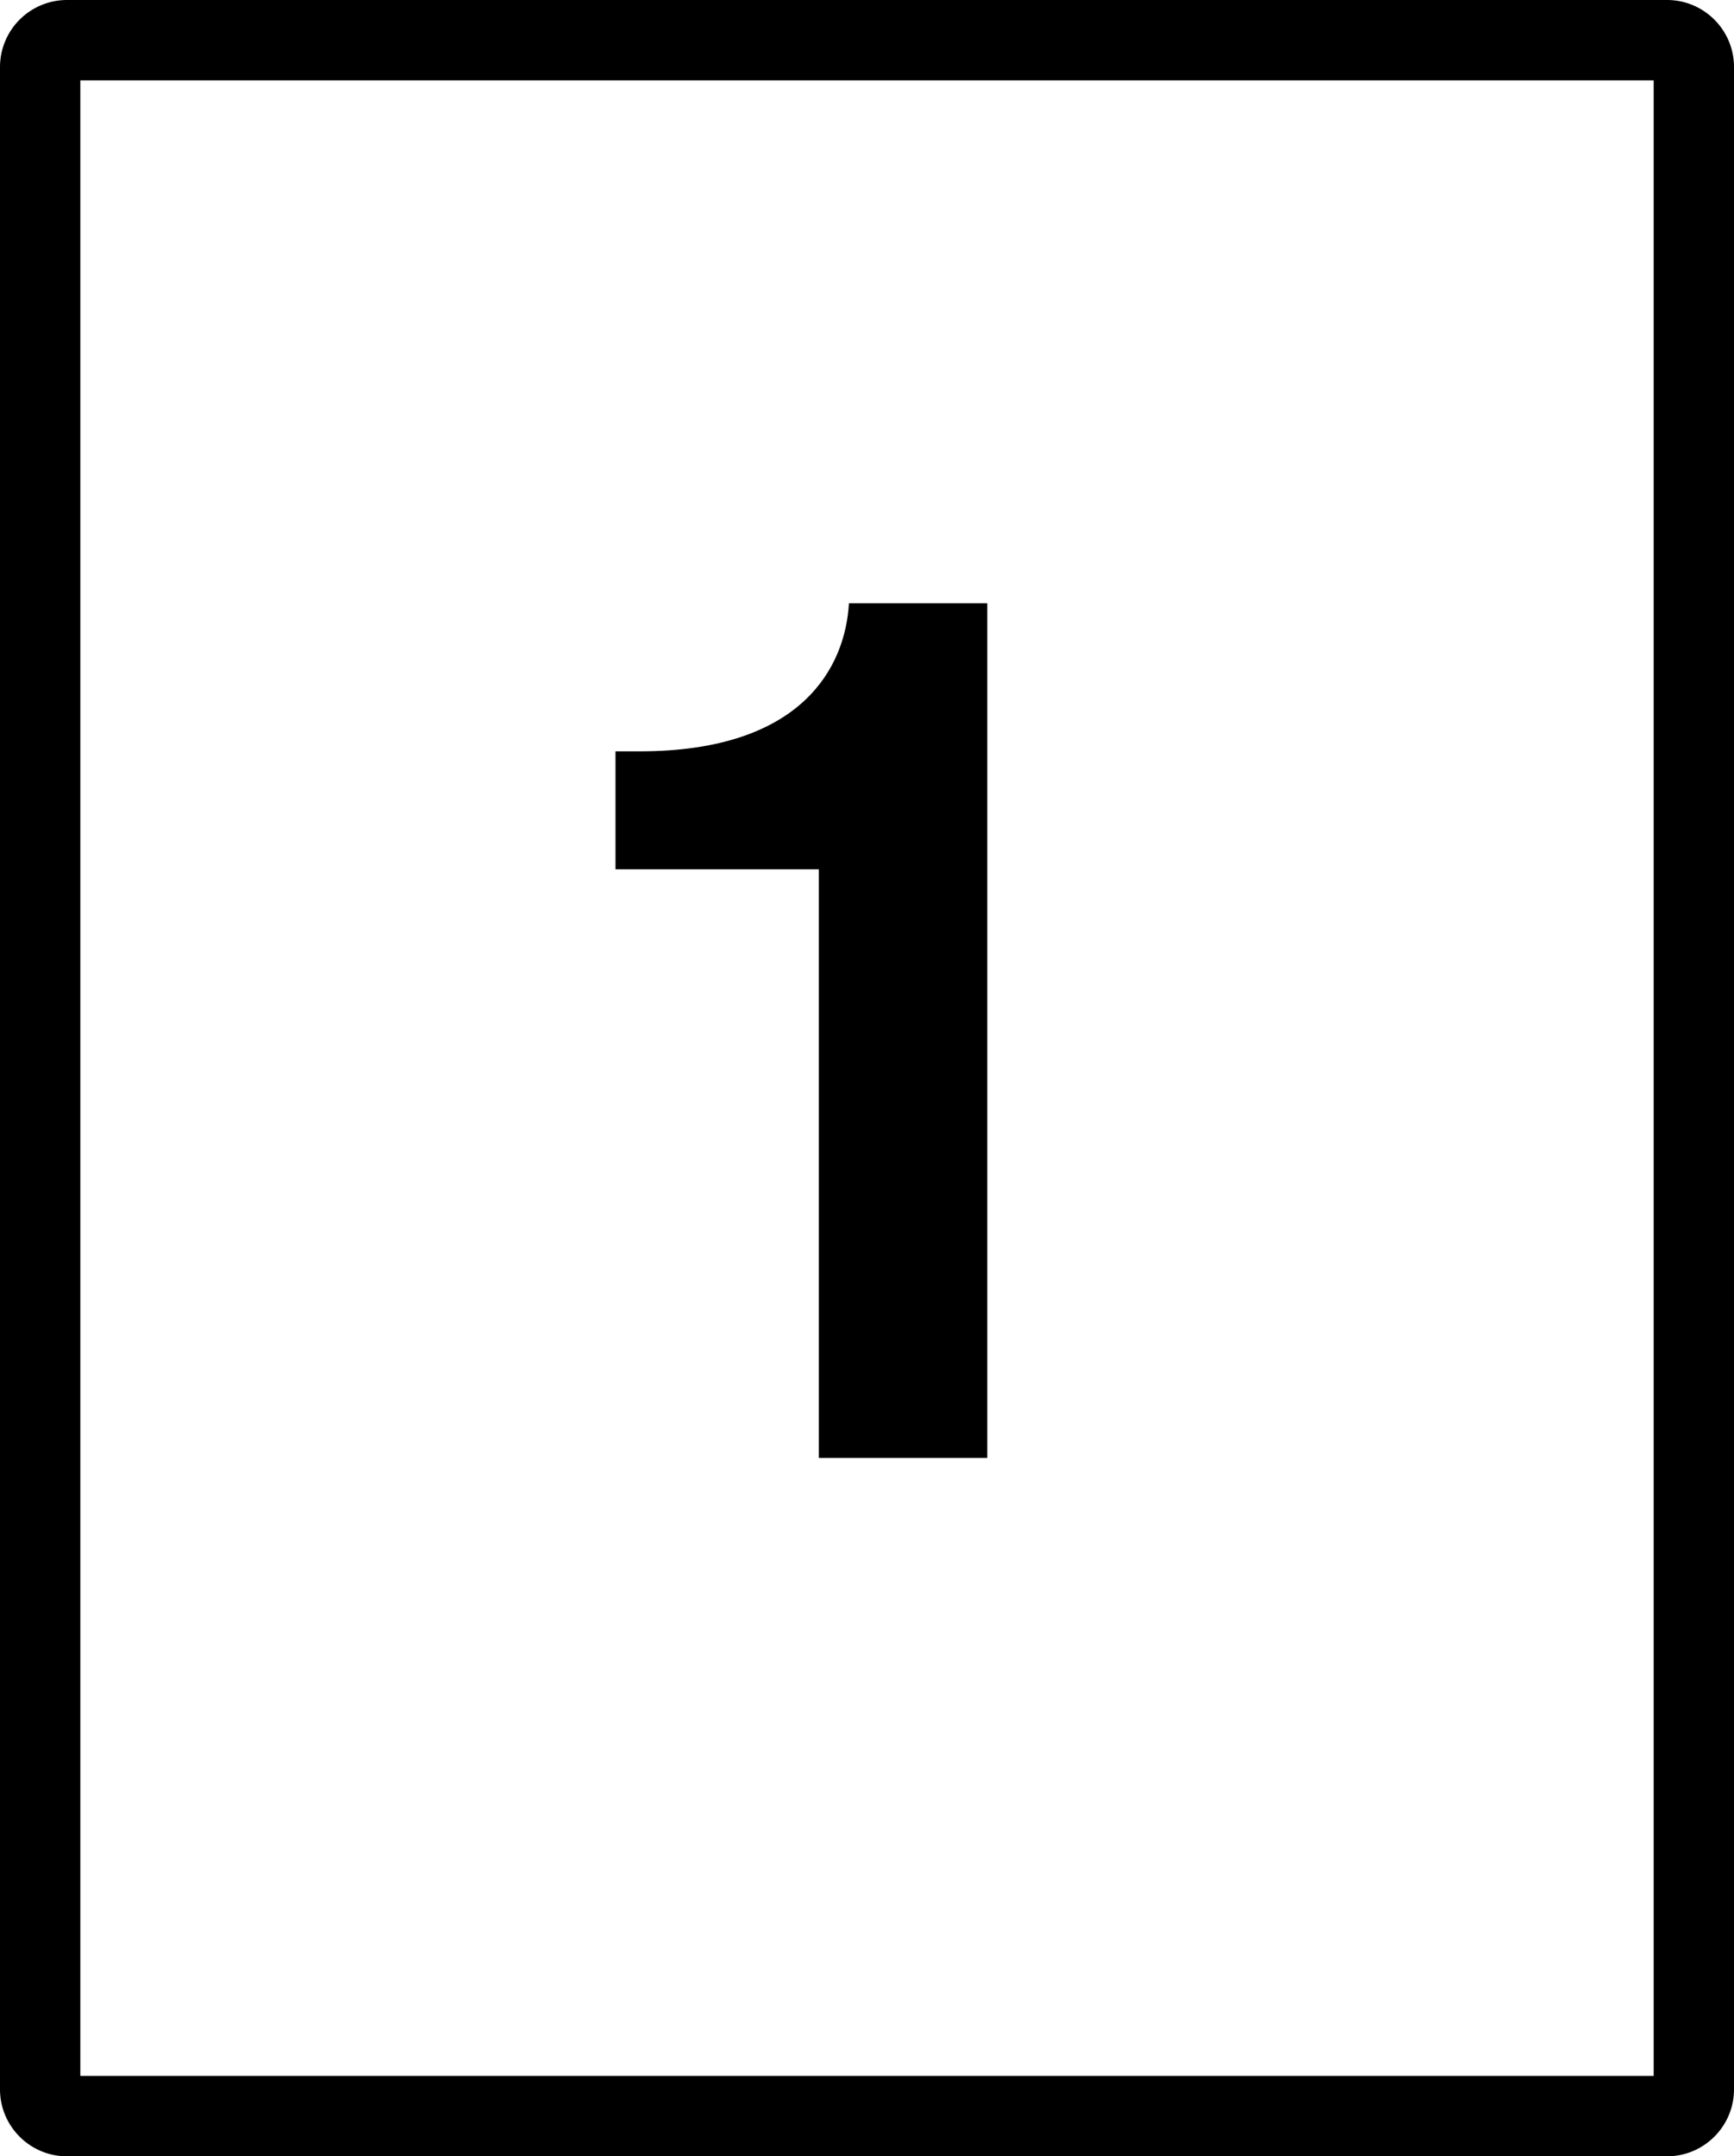 <svg xmlns="http://www.w3.org/2000/svg" width="64.764" height="80.5" viewBox="0 0 64.764 80.5"><path d="M62.264 0H2.5A2.503 2.503 0 0 0 0 2.5V78c0 1.379 1.121 2.5 2.5 2.5h59.763c1.379 0 2.5-1.121 2.501-2.5V2.5c0-1.378-1.121-2.5-2.5-2.5zm-.5 77.5H3V3h58.764v74.5z"/><path d="M30.583 54.428h6.291V22.522h-5.167c-.135 2.382-1.752 5.527-7.819 5.527h-.899v4.403h7.594v21.976z"/></svg>